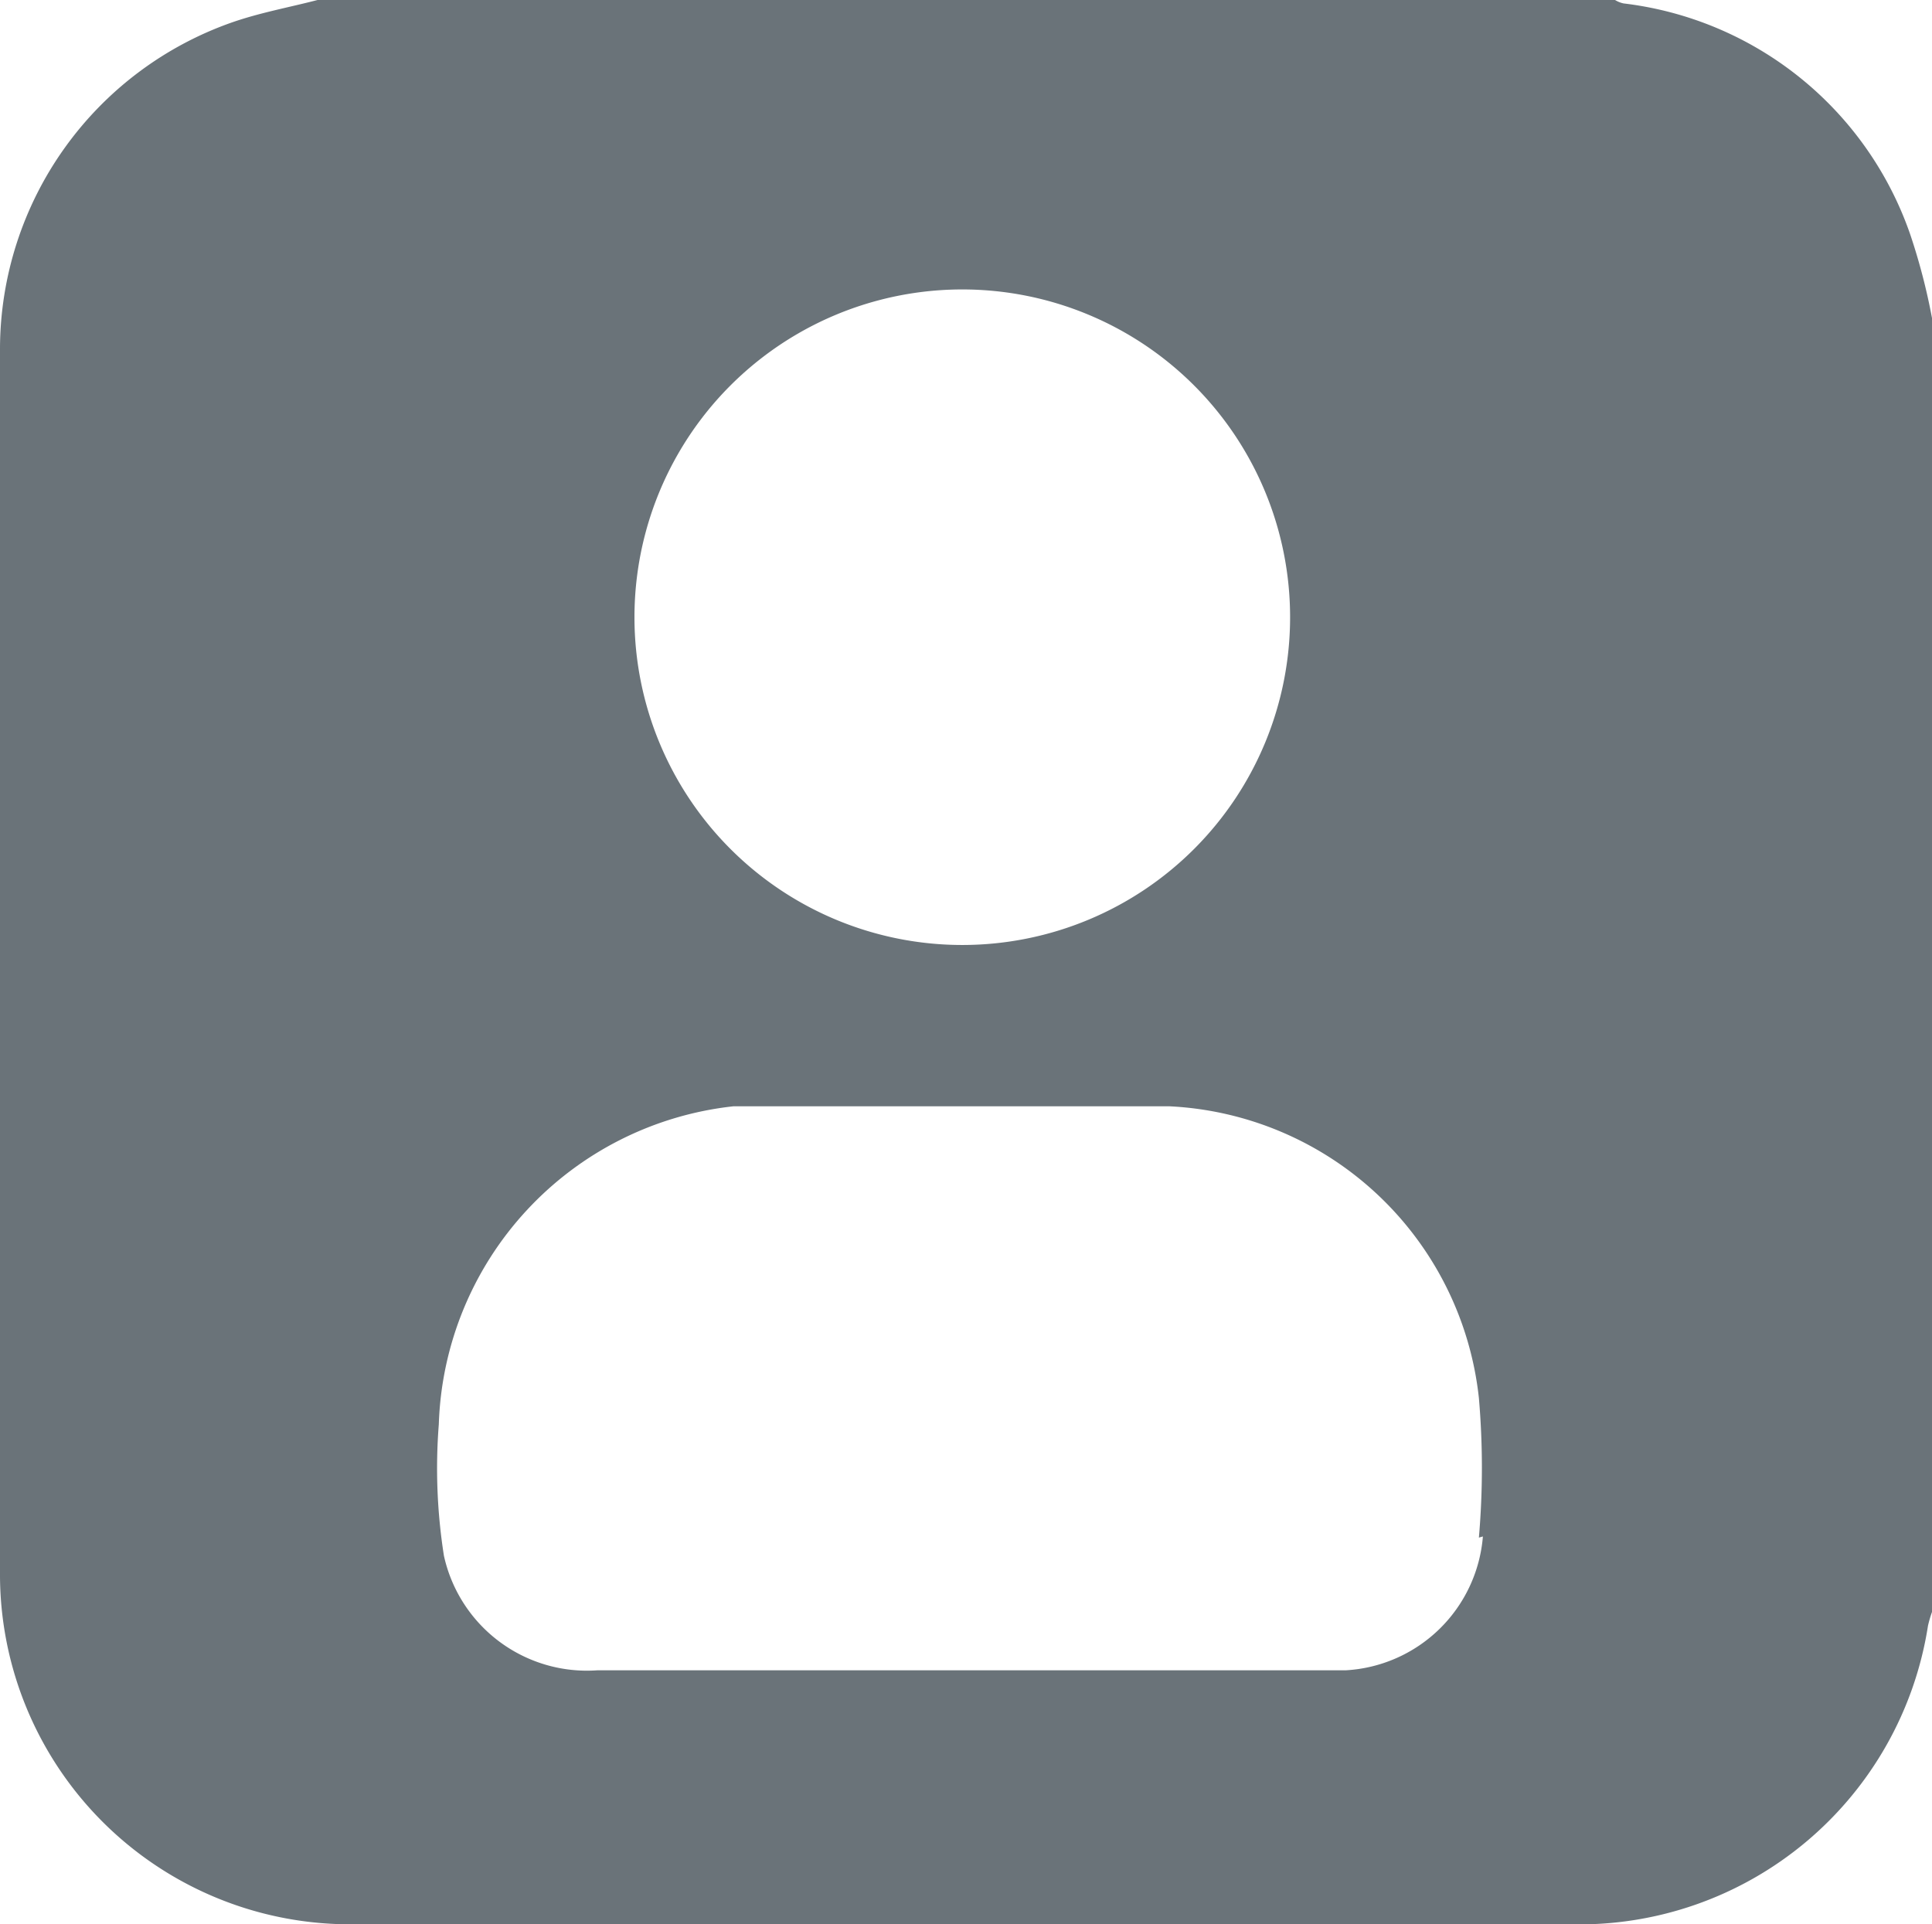 <svg id="Capa_1" data-name="Capa 1" xmlns="http://www.w3.org/2000/svg" viewBox="0 0 33.77 33.64"><defs><style>.cls-1{fill:#6a7379;}</style></defs><g id="Layer_1" data-name="Layer 1"><path id="Trazado_40" data-name="Trazado 40" class="cls-1" d="M28.38.06A.47.47,0,0,1,28.23,0H5.55c-.5.13-1,.22-1.49.39A6.06,6.06,0,0,0,0,6.08q0,10.71,0,21.4a6.12,6.12,0,0,0,6.08,6.16H27.46a6.17,6.17,0,0,0,6.24-5.22,2.17,2.17,0,0,1,.07-.24V5.56a10.81,10.81,0,0,0-.38-1.46A6.06,6.06,0,0,0,28.38.06Zm-11.57,5a5.73,5.73,0,1,1-5.72,5.74,5.73,5.73,0,0,1,5.72-5.74Zm9.11,21.8a2.55,2.55,0,0,1-2.4,2.34c-.75,0-1.49,0-2.24,0H10.44a2.56,2.56,0,0,1-2.68-2,9.83,9.83,0,0,1-.09-2.3,5.78,5.78,0,0,1,5.15-5.56l.62,0c2.35,0,4.7,0,7,0a5.72,5.72,0,0,1,5.41,5.1,14.21,14.21,0,0,1,0,2.44Z"/></g></svg>